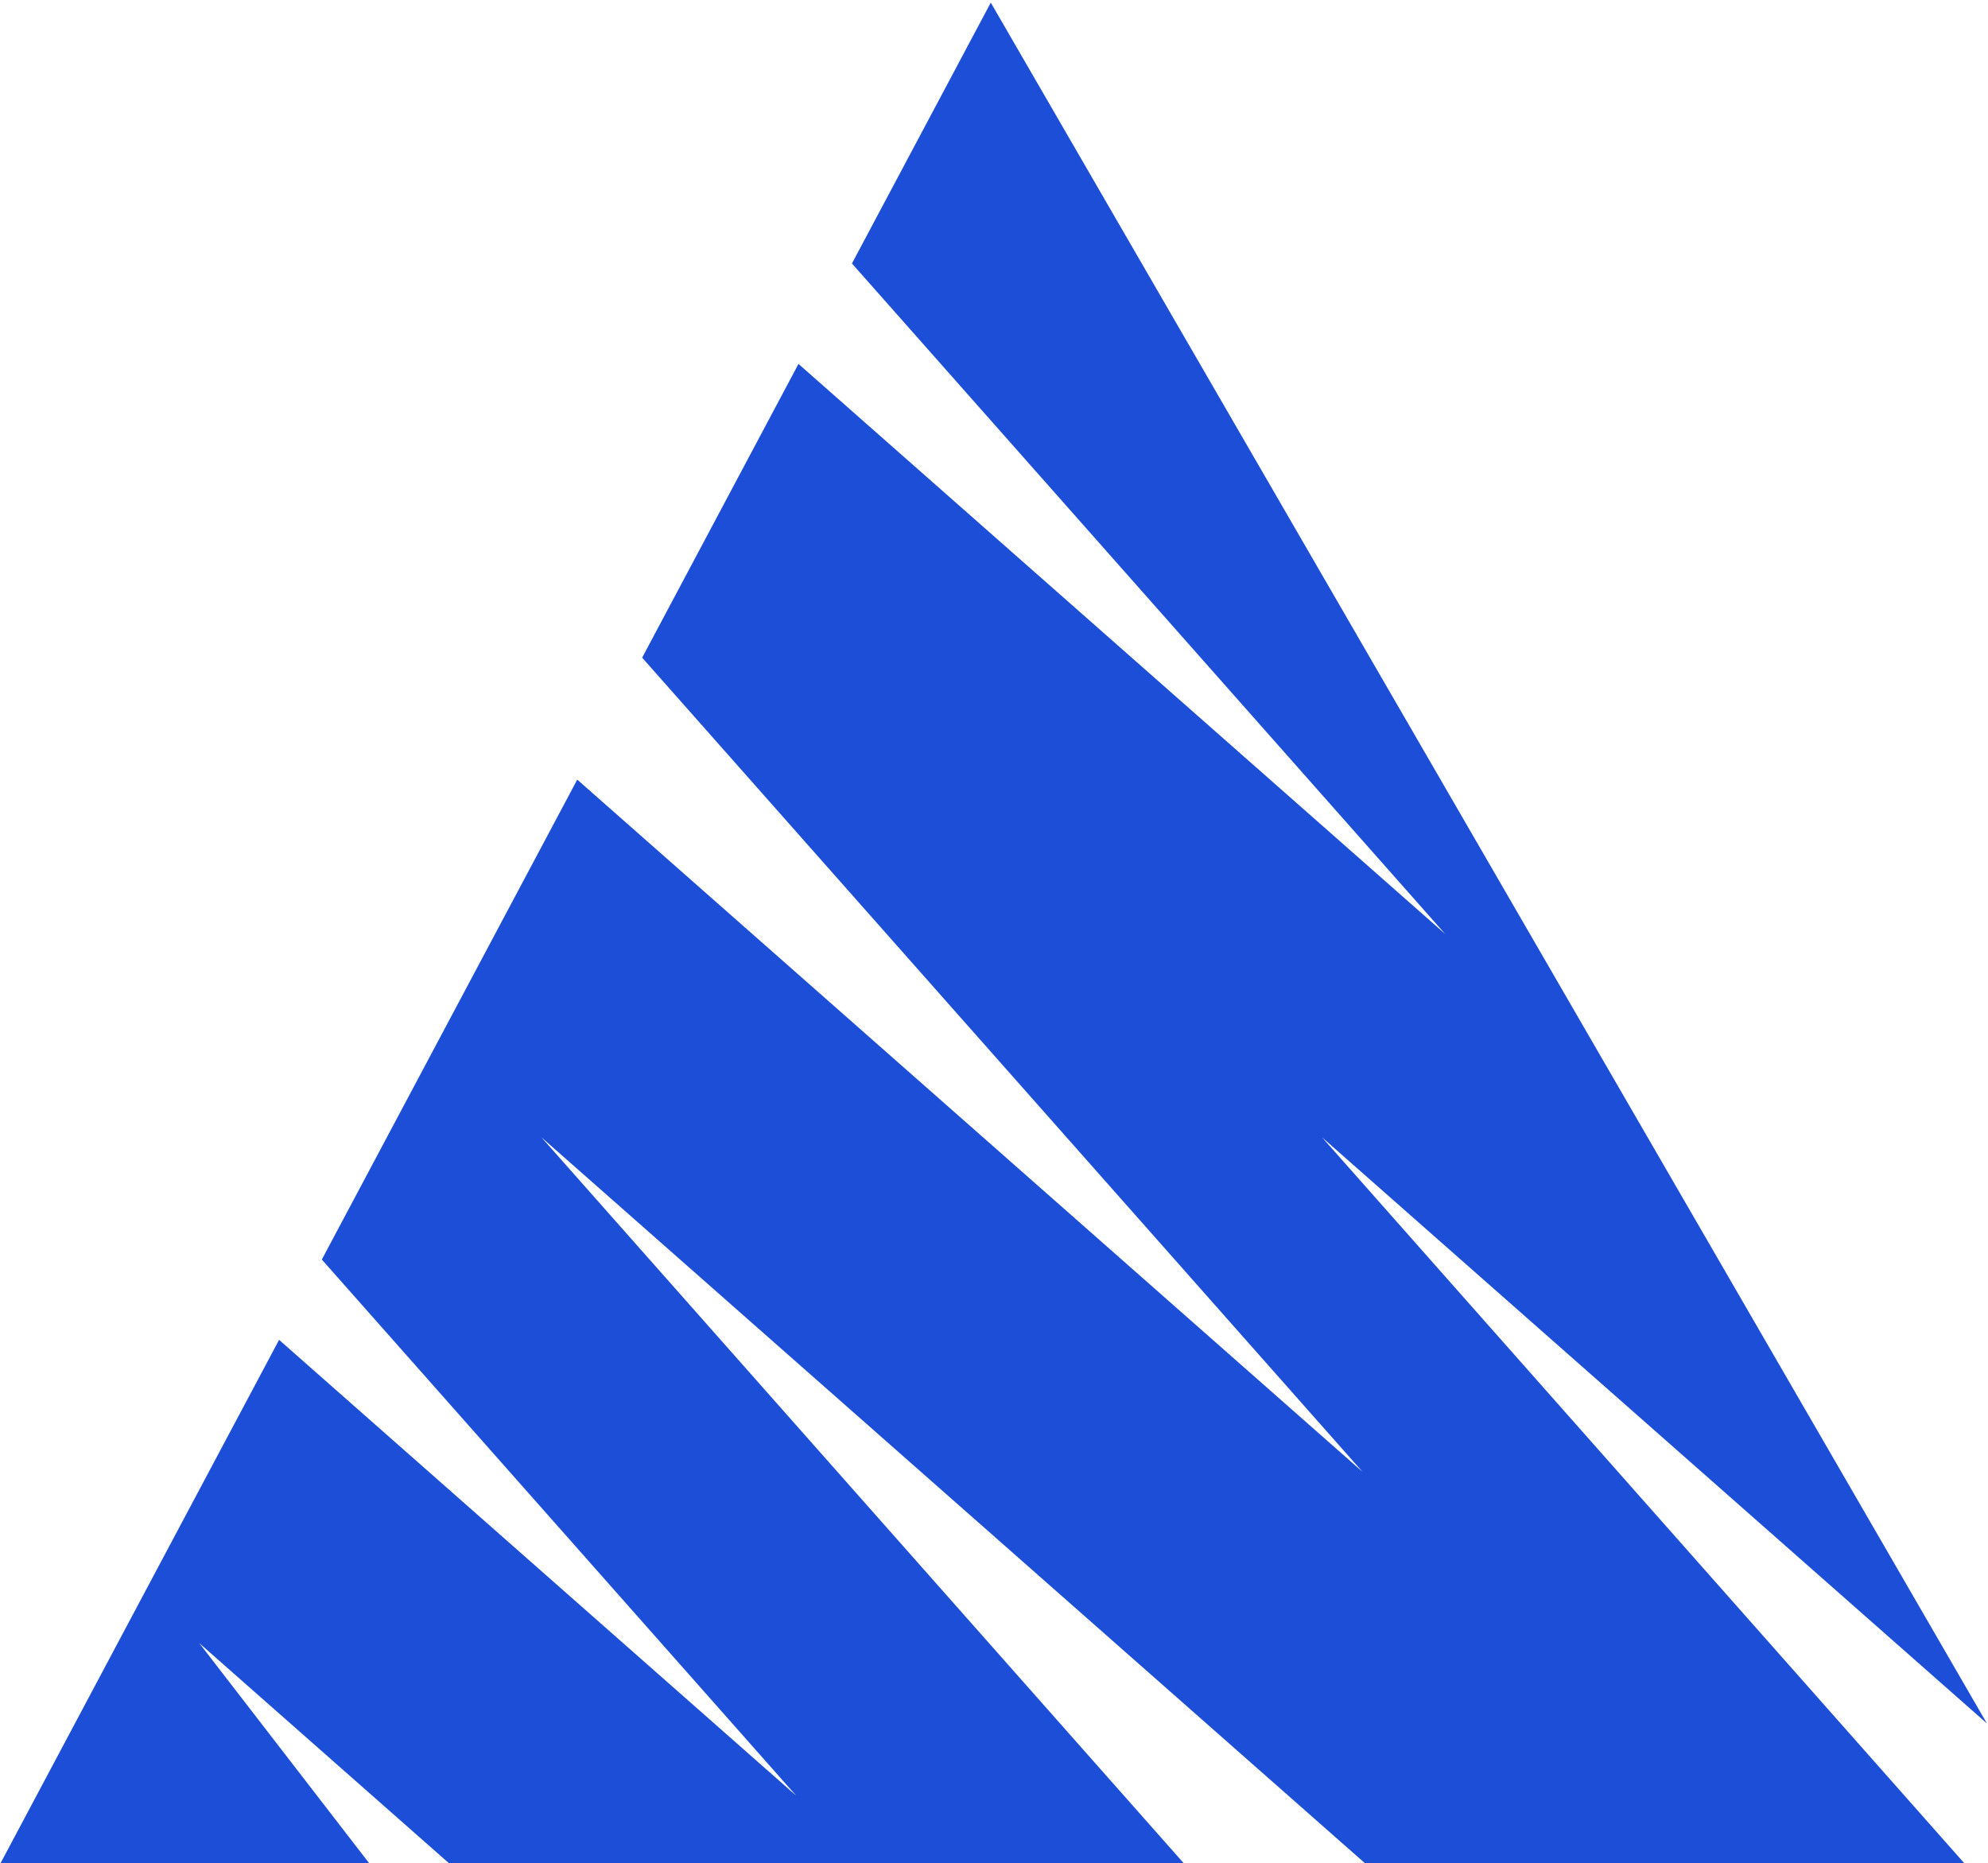 <?xml version="1.0" encoding="UTF-8" standalone="no"?>
<!-- Created with Inkscape (http://www.inkscape.org/) -->

<svg
   width="29.953mm"
   height="28.074mm"
   viewBox="0 0 113.208 106.105"
   version="1.1"
   id="svg5"
   inkscape:version="1.1.1 (3bf5ae0d25, 2021-09-20)"
   sodipodi:docname="artise_logo.svg"
   xmlns:inkscape="http://www.inkscape.org/namespaces/inkscape"
   xmlns:sodipodi="http://sodipodi.sourceforge.net/DTD/sodipodi-0.dtd"
   xmlns="http://www.w3.org/2000/svg"
   xmlns:svg="http://www.w3.org/2000/svg">
  <sodipodi:namedview
     id="namedview7"
     pagecolor="#ffffff"
     bordercolor="#666666"
     borderopacity="1.0"
     inkscape:pageshadow="2"
     inkscape:pageopacity="0.0"
     inkscape:pagecheckerboard="true"
     inkscape:document-units="mm"
     showgrid="false"
     inkscape:zoom="4.394379"
     inkscape:cx="31.972663"
     inkscape:cy="48.129668"
     inkscape:window-width="1920"
     inkscape:window-height="1057"
     inkscape:window-x="892"
     inkscape:window-y="-8"
     inkscape:window-maximized="1"
     inkscape:current-layer="g15" />
  <defs
     id="defs2">
    <clipPath
       clipPathUnits="userSpaceOnUse"
       id="clipPath45">
      <path
         d="M 0,500 H 500 V 0 H 0 Z"
         id="path43" />
    </clipPath>
    <clipPath
       clipPathUnits="userSpaceOnUse"
       id="clipPath69">
      <path
         d="M 0,500 H 500 V 0 H 0 Z"
         id="path67" />
    </clipPath>
    <clipPath
       clipPathUnits="userSpaceOnUse"
       id="clipPath89">
      <path
         d="M 0,500 H 500 V 0 H 0 Z"
         id="path87" />
    </clipPath>
    <clipPath
       clipPathUnits="userSpaceOnUse"
       id="clipPath109">
      <path
         d="M 0,500 H 500 V 0 H 0 Z"
         id="path107" />
    </clipPath>
    <clipPath
       clipPathUnits="userSpaceOnUse"
       id="clipPath133">
      <path
         d="M 0,500 H 500 V 0 H 0 Z"
         id="path131" />
    </clipPath>
  </defs>
  <g
     inkscape:label="Layer 1"
     inkscape:groupmode="layer"
     id="layer1"
     transform="translate(-204.964,-212.388)">
    <g
       id="g15"
       inkscape:label="5118283"
       transform="matrix(1.333,0,0,-1.333,73.451,807.057)">
      <g
         id="g27"
         transform="matrix(1,0,-0.021,1,179.299,372.483)">
        <path
           d="M 4.241,0 -36.77,73.519 -42.935,62.374 -18.195,33.729 -45.309,58.083 -52.251,45.533 -22.206,10.748 -55.133,40.323 -66.475,19.819 -46.691,-3.087 -68.373,16.388 -80.791,-6.06 h 15.863 l -7.126,9.49 10.565,-9.49 h 31.369 l -26.863,31.1 34.626,-31.1 H 3.225 l -26.861,31.1 z"
           style="fill:#1d4ed8;fill-opacity:1;fill-rule:nonzero;stroke:none;stroke-width:1.054"
           id="path29" />
      </g>
    </g>
  </g>
</svg>
